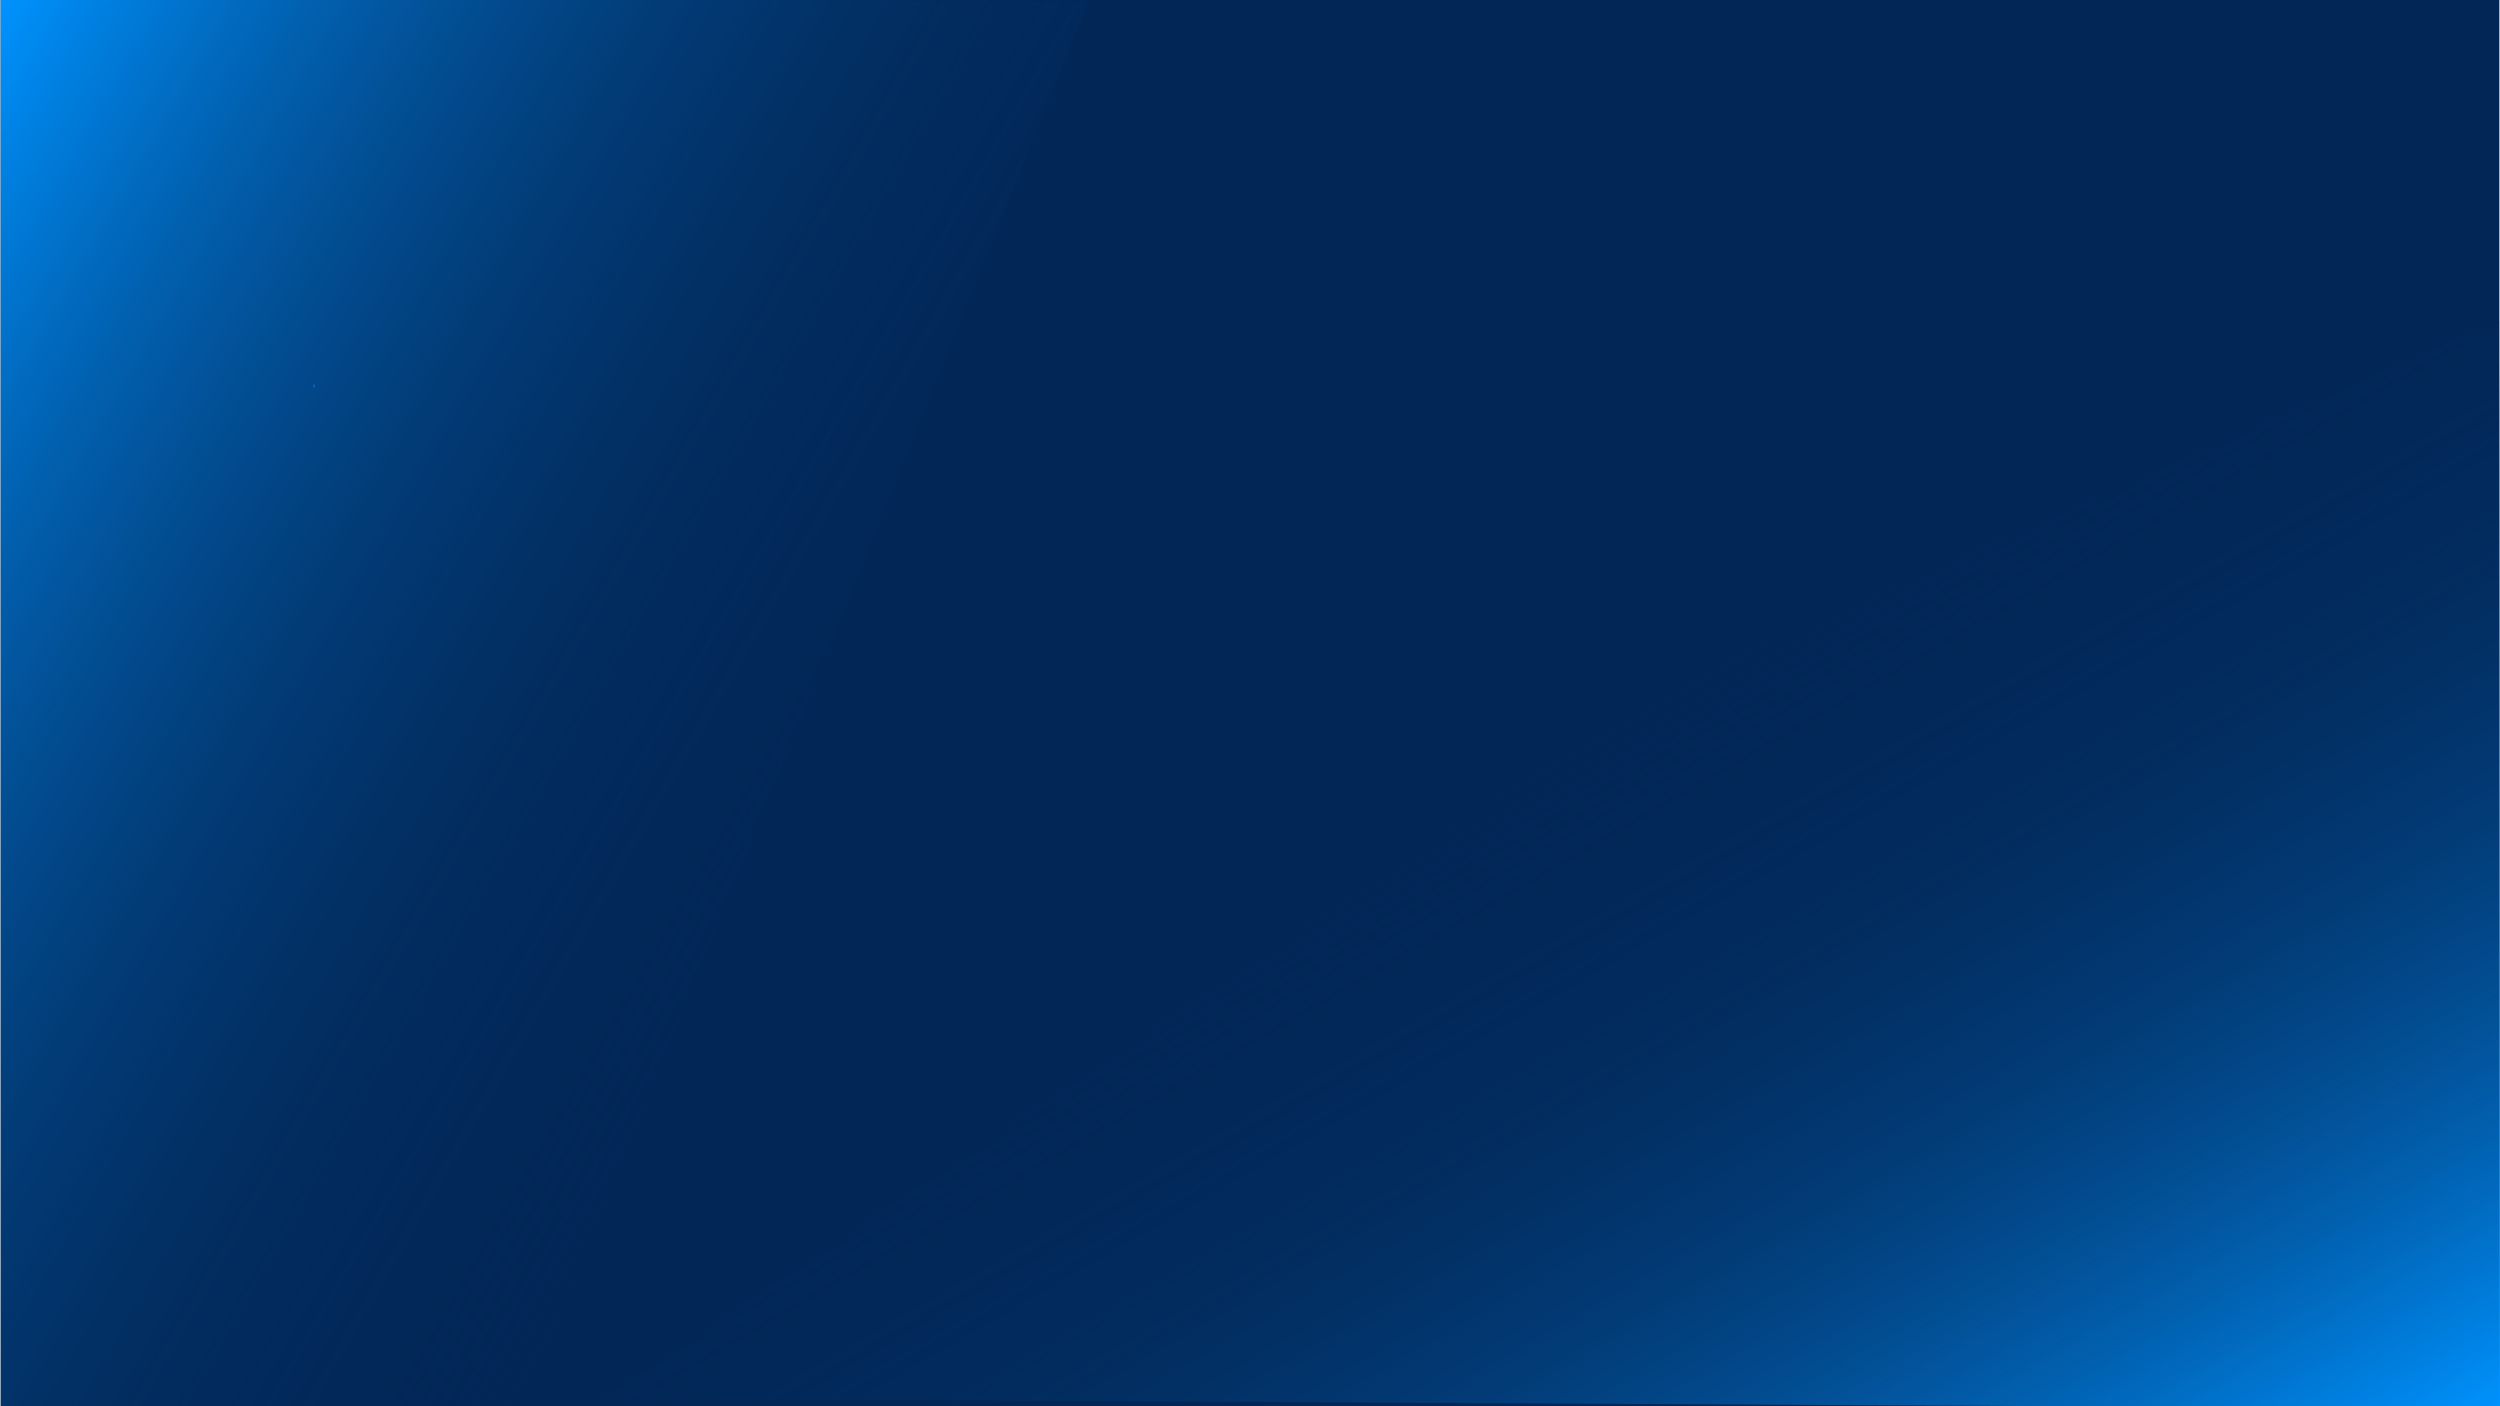 <?xml version="1.0" encoding="utf-8"?>
<!-- Generator: Adobe Illustrator 28.1.0, SVG Export Plug-In . SVG Version: 6.00 Build 0)  -->
<svg version="1.1" id="Camada_1" xmlns="http://www.w3.org/2000/svg" xmlns:xlink="http://www.w3.org/1999/xlink" x="0px" y="0px"
	 viewBox="0 0 1920 1080" style="enable-background:new 0 0 1920 1080;" xml:space="preserve">
<style type="text/css">
	.st0{fill:#022757;}
	.st1{fill:url(#SVGID_1_);}
	.st2{fill:url(#SVGID_00000106829574505232191600000009510859617571092903_);}
	.st3{fill:url(#SVGID_00000147219782720709013410000017590635211741844105_);}
	.st4{fill:url(#SVGID_00000106132713106490577080000004628582363262104251_);}
</style>
<rect x="0.5" y="-2" class="st0" width="1919" height="1084"/>
<linearGradient id="SVGID_1_" gradientUnits="userSpaceOnUse" x1="-130.294" y1="224.543" x2="640.216" y2="669.397">
	<stop  offset="0" style="stop-color:#0093FF"/>
	<stop  offset="0" style="stop-color:#0093FF"/>
	<stop  offset="0.232" style="stop-color:#0172CB;stop-opacity:0.768"/>
	<stop  offset="0.484" style="stop-color:#015299;stop-opacity:0.516"/>
	<stop  offset="0.706" style="stop-color:#023A75;stop-opacity:0.294"/>
	<stop  offset="0.885" style="stop-color:#022C5F;stop-opacity:0.115"/>
	<stop  offset="1" style="stop-color:#022757;stop-opacity:0"/>
</linearGradient>
<polygon class="st1" points="0.5,-2 0.5,1082 402,1082 836.13,0.57 "/>
<linearGradient id="SVGID_00000181805694105587817230000008346117557744480682_" gradientUnits="userSpaceOnUse" x1="1219.424" y1="635.594" x2="1915.197" y2="1037.299" gradientTransform="matrix(4.489653e-11 -1 -1 -4.489653e-11 2192.315 2512.315)">
	<stop  offset="0" style="stop-color:#0093FF"/>
	<stop  offset="0" style="stop-color:#0093FF"/>
	<stop  offset="0.232" style="stop-color:#0172CB;stop-opacity:0.768"/>
	<stop  offset="0.484" style="stop-color:#015299;stop-opacity:0.516"/>
	<stop  offset="0.706" style="stop-color:#023A75;stop-opacity:0.294"/>
	<stop  offset="0.885" style="stop-color:#022C5F;stop-opacity:0.115"/>
	<stop  offset="1" style="stop-color:#022757;stop-opacity:0"/>
</linearGradient>
<polygon style="fill:url(#SVGID_00000181805694105587817230000008346117557744480682_);" points="1922.32,1081.82 463,1074 
	1273,529 1919.75,246.18 "/>
<g>
	<g>
		
			<linearGradient id="SVGID_00000158018862824432019820000002006848318339442866_" gradientUnits="userSpaceOnUse" x1="308.768" y1="-299.957" x2="311.666" y2="-299.957">
			<stop  offset="0" style="stop-color:#0093FF"/>
			<stop  offset="0" style="stop-color:#0093FF"/>
			<stop  offset="0.232" style="stop-color:#0172CB;stop-opacity:0.768"/>
			<stop  offset="0.484" style="stop-color:#015299;stop-opacity:0.516"/>
			<stop  offset="0.706" style="stop-color:#023A75;stop-opacity:0.294"/>
			<stop  offset="0.885" style="stop-color:#022C5F;stop-opacity:0.115"/>
			<stop  offset="1" style="stop-color:#022757;stop-opacity:0"/>
		</linearGradient>
		<path style="fill:url(#SVGID_00000158018862824432019820000002006848318339442866_);" d="M310.22-298.46c1.93,0,1.93-3,0-3
			C308.29-301.46,308.28-298.46,310.22-298.46L310.22-298.46z"/>
	</g>
</g>
<g>
	<g>
		
			<linearGradient id="SVGID_00000079487302943449709180000008766994202158603935_" gradientUnits="userSpaceOnUse" x1="240.681" y1="296.391" x2="243.579" y2="296.391">
			<stop  offset="0" style="stop-color:#0093FF"/>
			<stop  offset="0" style="stop-color:#0093FF"/>
			<stop  offset="0.232" style="stop-color:#0172CB;stop-opacity:0.768"/>
			<stop  offset="0.484" style="stop-color:#015299;stop-opacity:0.516"/>
			<stop  offset="0.706" style="stop-color:#023A75;stop-opacity:0.294"/>
			<stop  offset="0.885" style="stop-color:#022C5F;stop-opacity:0.115"/>
			<stop  offset="1" style="stop-color:#022757;stop-opacity:0"/>
		</linearGradient>
		<path style="fill:url(#SVGID_00000079487302943449709180000008766994202158603935_);" d="M242.13,297.89c1.93,0,1.93-3,0-3
			C240.2,294.89,240.2,297.89,242.13,297.89L242.13,297.89z"/>
	</g>
</g>
</svg>
